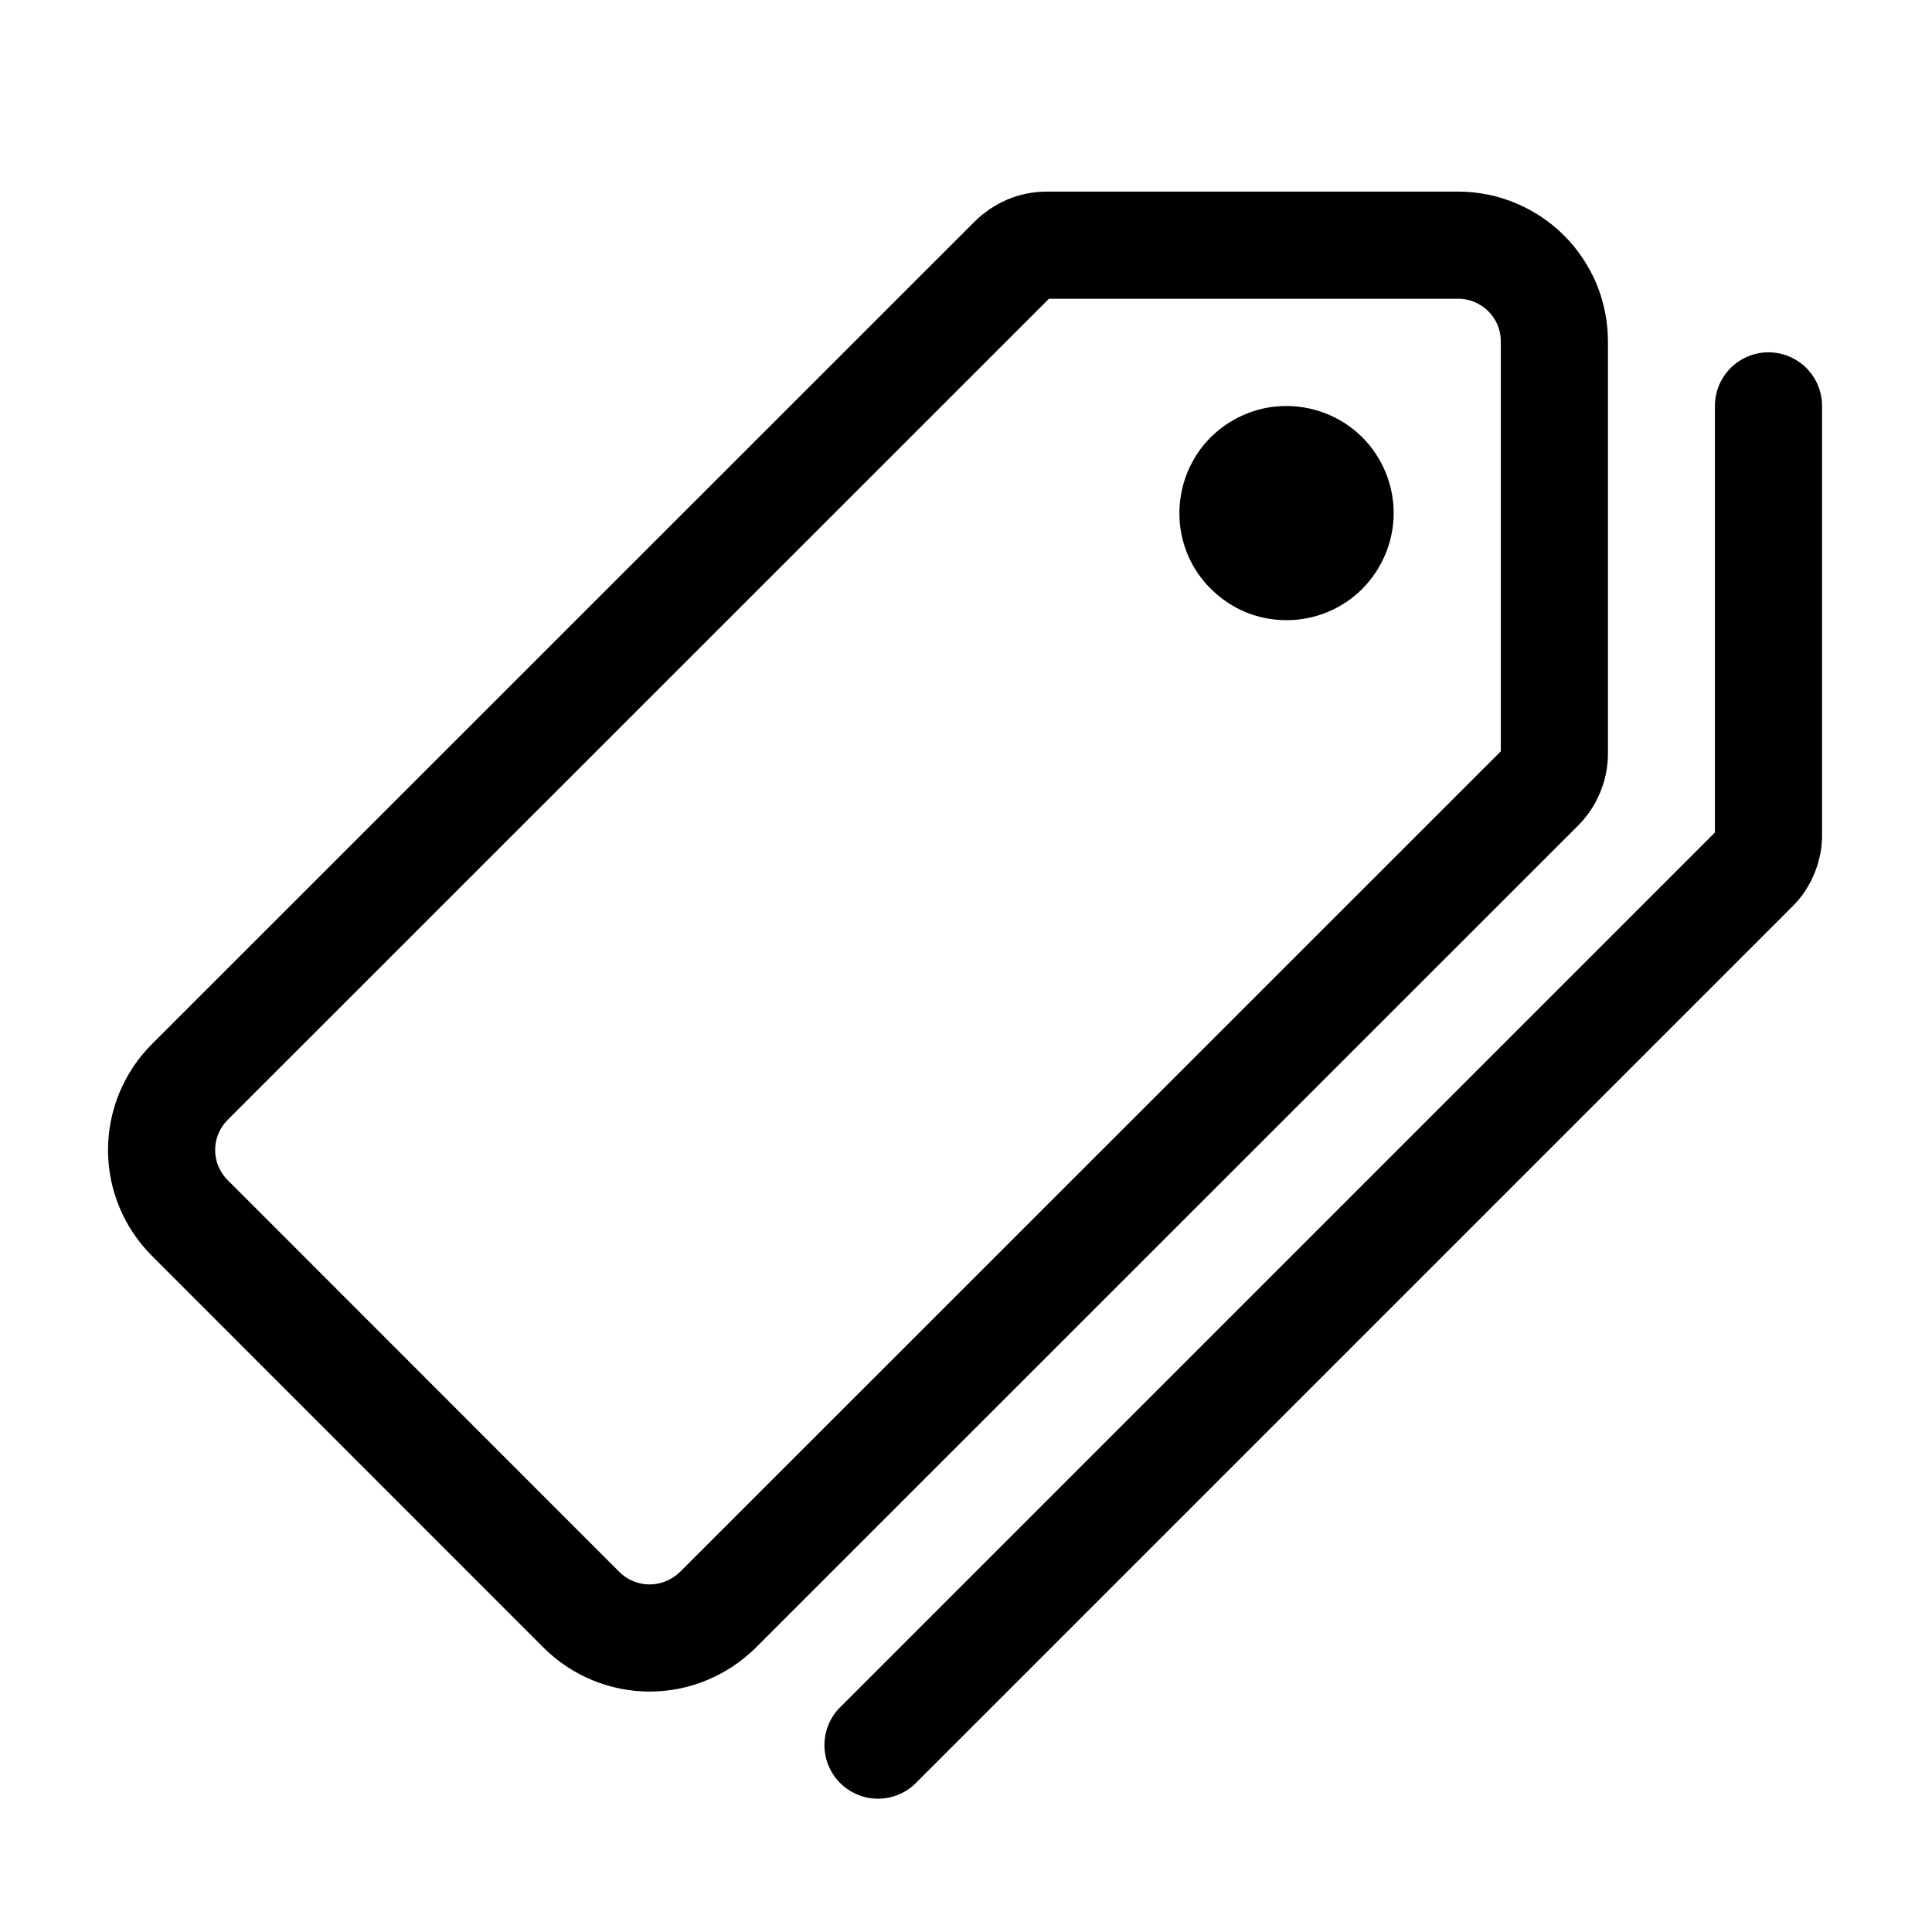 <svg width="11" height="11" viewBox="0 0 11 11" fill="none" xmlns="http://www.w3.org/2000/svg">
<g clip-path="url(#clip0_201_12406)">
<path d="M8.302 1.396H5.959C5.886 1.396 5.817 1.425 5.765 1.477L1.081 6.16C0.978 6.263 0.92 6.402 0.92 6.548C0.92 6.693 0.978 6.832 1.081 6.935L3.311 9.166C3.414 9.268 3.553 9.326 3.699 9.326C3.844 9.326 3.983 9.268 4.087 9.166L8.77 4.484C8.821 4.433 8.85 4.363 8.85 4.29V1.945C8.85 1.873 8.836 1.802 8.809 1.735C8.781 1.669 8.741 1.608 8.69 1.557C8.639 1.506 8.579 1.466 8.512 1.438C8.446 1.41 8.374 1.396 8.302 1.396Z" stroke="black" stroke-width="0.61" stroke-linecap="round" stroke-linejoin="round"/>
<path d="M7.325 3.531C7.204 3.531 7.086 3.496 6.986 3.428C6.886 3.361 6.807 3.266 6.761 3.155C6.715 3.043 6.703 2.921 6.727 2.802C6.75 2.684 6.808 2.575 6.893 2.49C6.979 2.405 7.087 2.347 7.206 2.323C7.324 2.3 7.447 2.312 7.558 2.358C7.67 2.404 7.765 2.482 7.832 2.582C7.899 2.683 7.935 2.801 7.935 2.921C7.935 3.083 7.87 3.238 7.756 3.353C7.642 3.467 7.487 3.531 7.325 3.531Z" fill="black"/>
<path d="M4.999 9.936L9.993 4.942C10.018 4.917 10.037 4.887 10.05 4.854C10.063 4.821 10.07 4.786 10.069 4.751V2.311" stroke="black" stroke-width="0.61" stroke-linecap="round" stroke-linejoin="round"/>
</g>
<defs>
<clipPath id="clip0_201_12406">
<rect width="9.759" height="9.759" fill="white" transform="translate(0.615 0.787)"/>
</clipPath>
</defs>
</svg>
